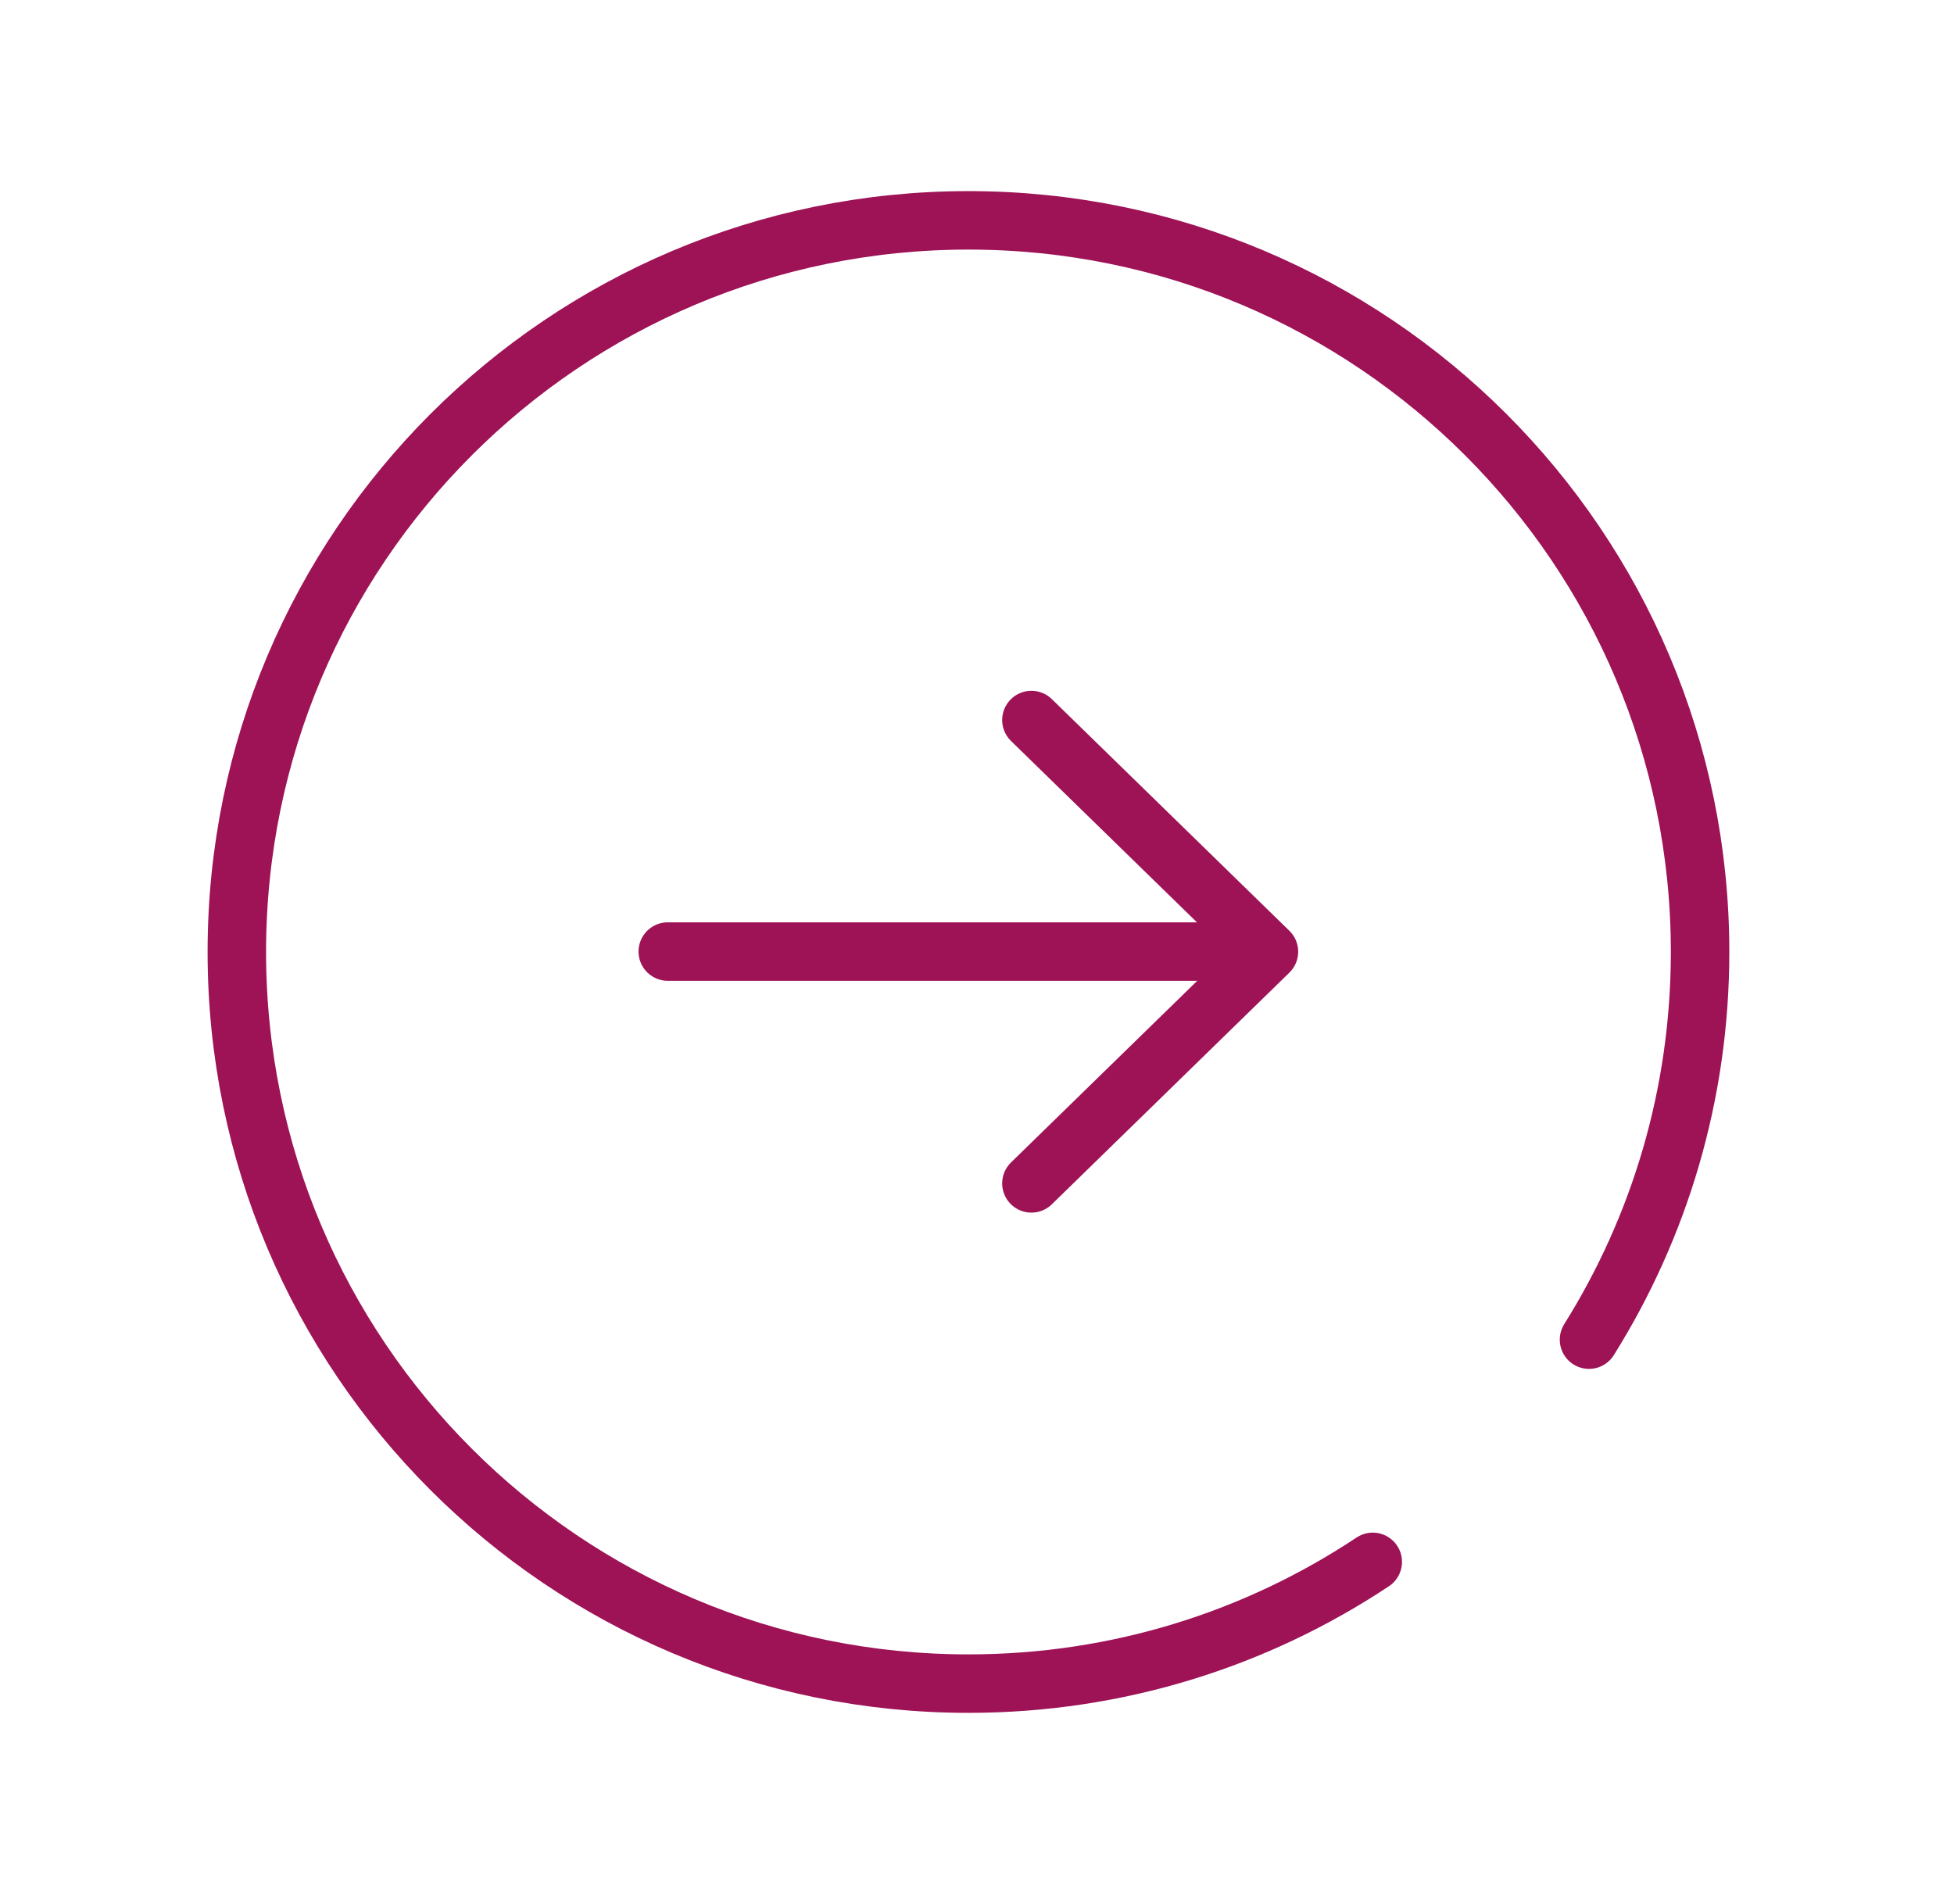 <svg width="39" height="38" viewBox="0 0 39 38" fill="none" xmlns="http://www.w3.org/2000/svg">
<g id="right 1">
<g id="Group">
<g id="Group_2">
<path id="Vector" d="M24.633 18.992H13.328" stroke="#9E1256" stroke-width="1.167" stroke-miterlimit="10" stroke-linecap="round" stroke-linejoin="round"/>
<path id="Vector_2" d="M20.586 23.619L25.327 18.995L20.586 14.371" stroke="#9E1256" stroke-width="1.167" stroke-miterlimit="10" stroke-linecap="round" stroke-linejoin="round"/>
</g>
<path id="Vector_3" d="M31.715 26.738C33.12 24.495 33.932 21.843 33.932 19.001C33.932 10.936 27.394 4.398 19.329 4.398C11.264 4.398 4.727 10.936 4.727 19.001C4.727 27.066 11.264 33.603 19.329 33.603C22.313 33.603 25.087 32.709 27.399 31.173" stroke="#9E1256" stroke-width="1.167" stroke-miterlimit="10" stroke-linecap="round" stroke-linejoin="round"/>
</g>
</g>
</svg>
